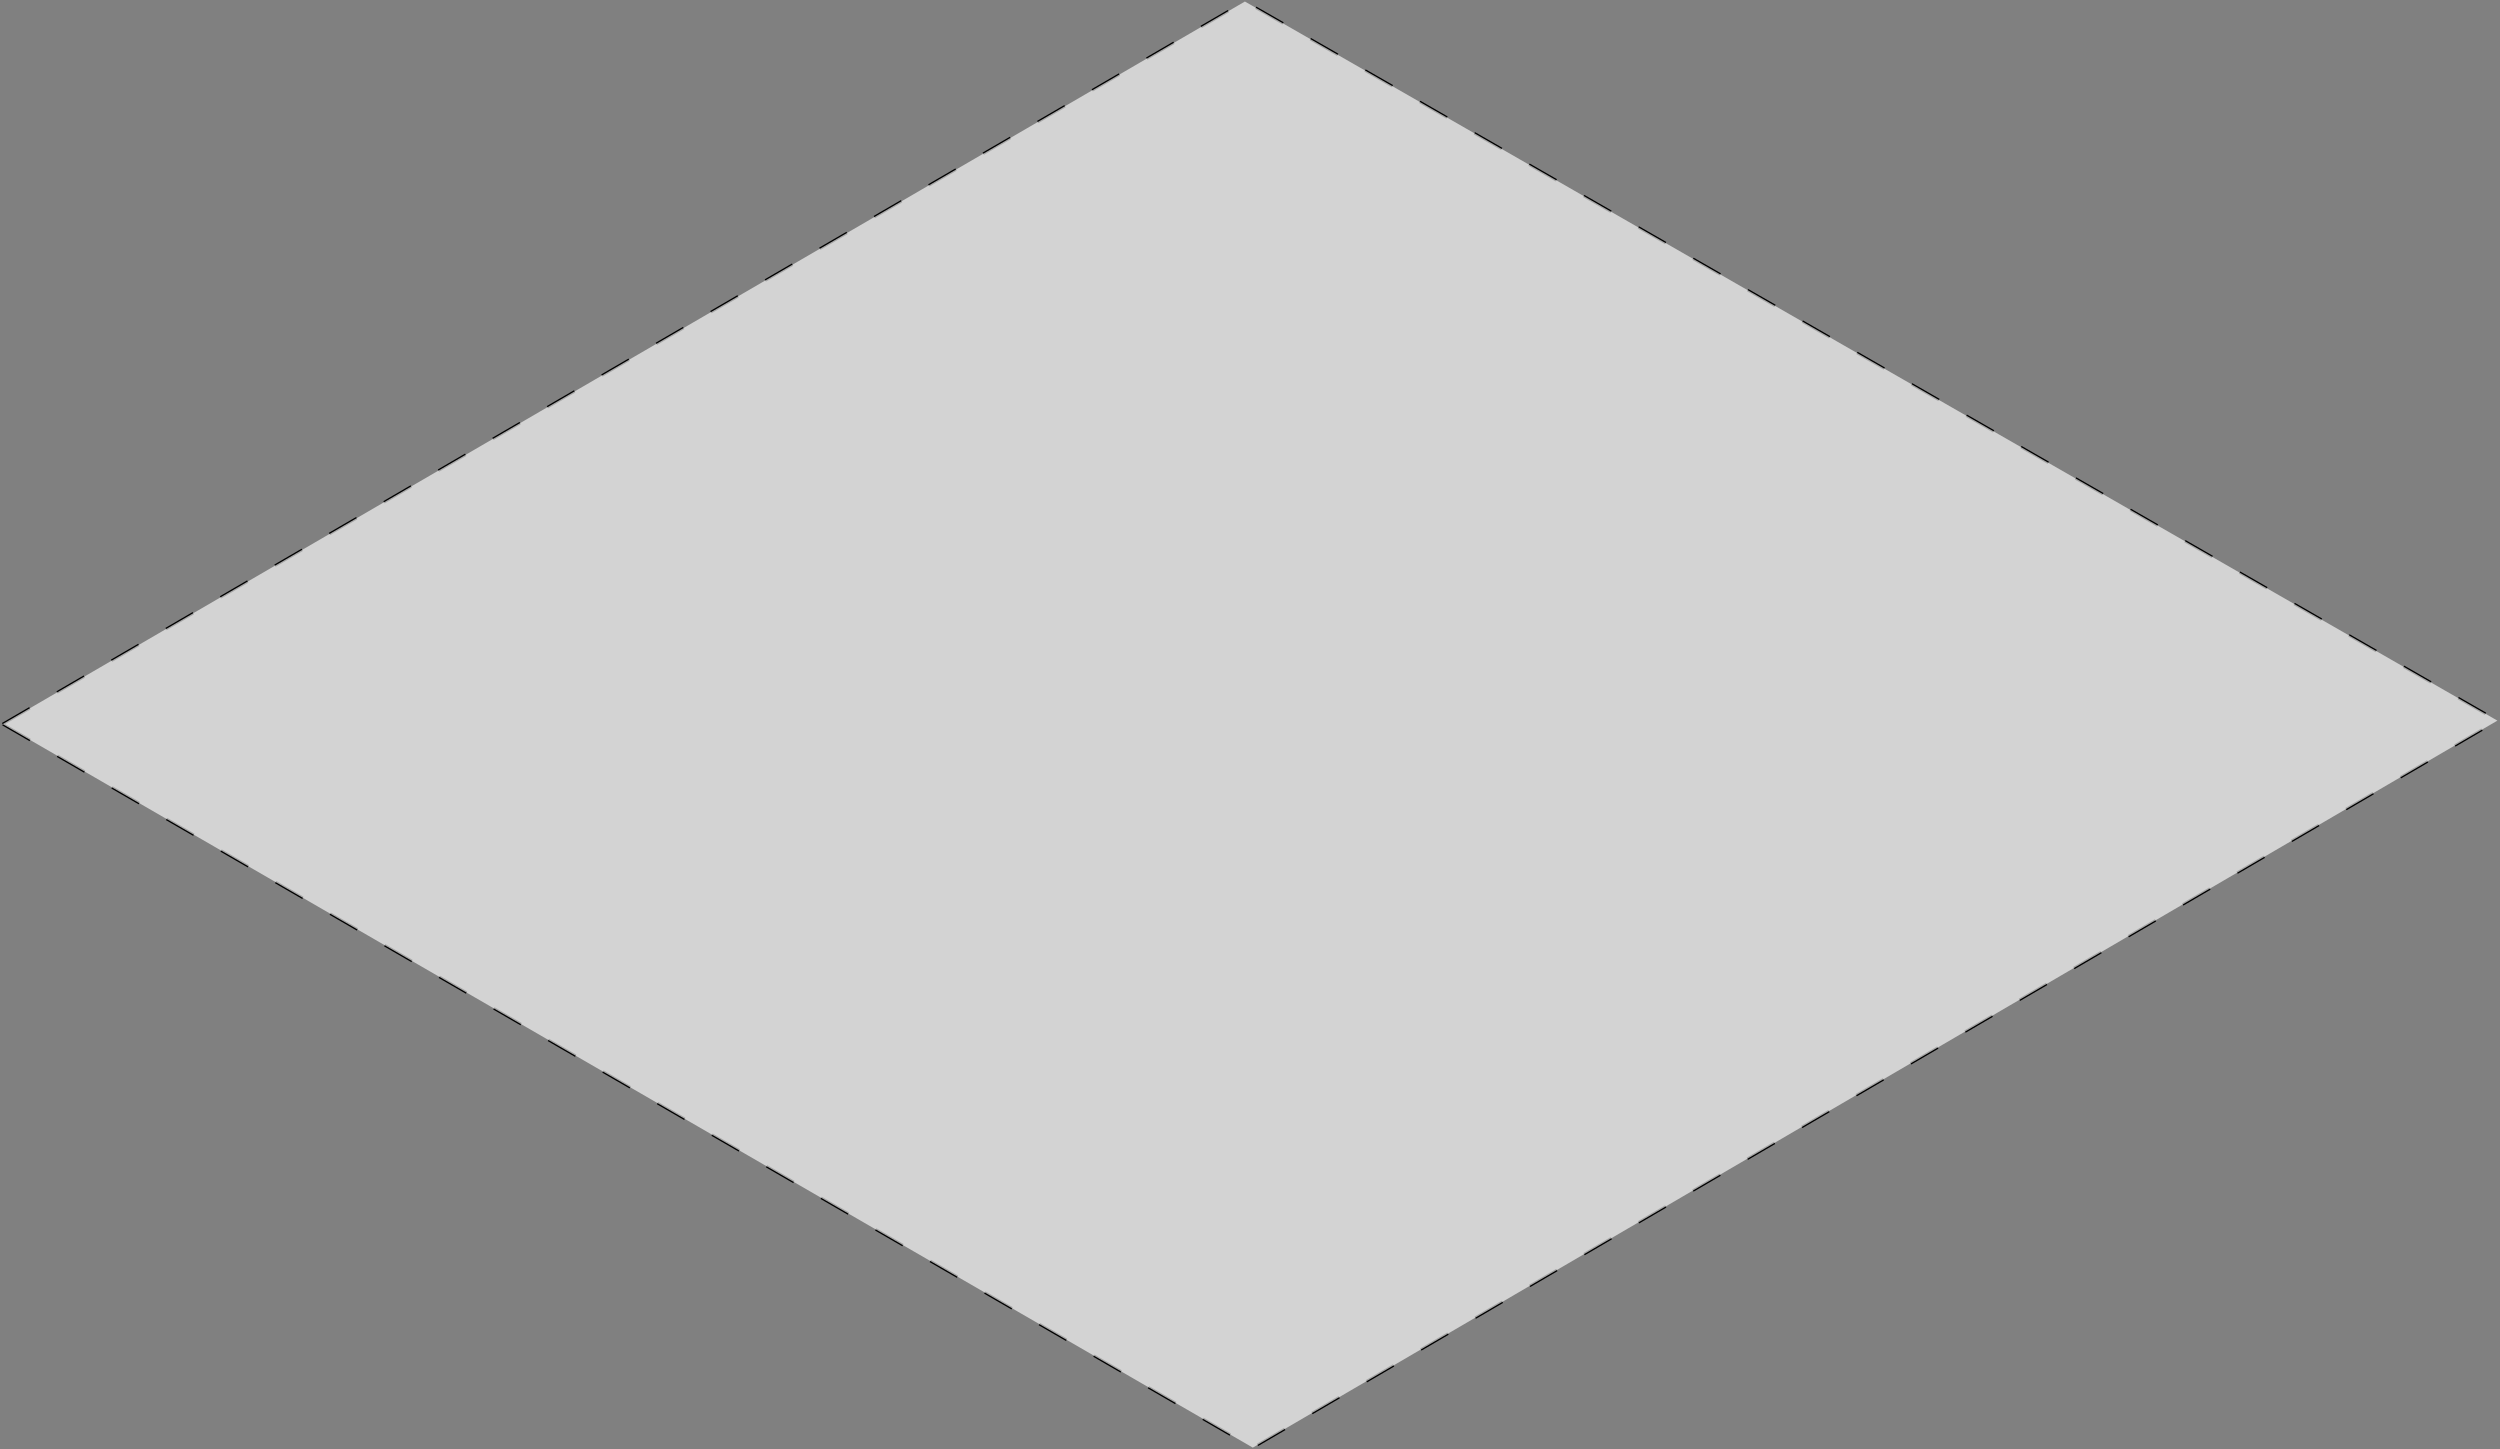 <svg xmlns="http://www.w3.org/2000/svg" viewBox="0 0 951.99 551.83"><rect x="0" y="0" width="951.99" height="551.83" fill="#808080" stroke="none"/><defs><style>.cls-1{fill:none;stroke:#000;stroke-miterlimit:10;stroke-dasharray:12;}.cls-2{fill:#fff;opacity:0.65;isolation:isolate;}</style></defs><g id="Layer_2" data-name="Layer 2"><g id="Layer_1-2" data-name="Layer 1"><path id="Path_14738" data-name="Path 14738" class="cls-1" d="M1,275.73,474.05.58,951,274.41,477.06,551.25Z"/><path id="Path_14739" data-name="Path 14739" class="cls-2" d="M1,275.73,474.05.58,951,274.41,477.06,551.25Z"/></g></g></svg>